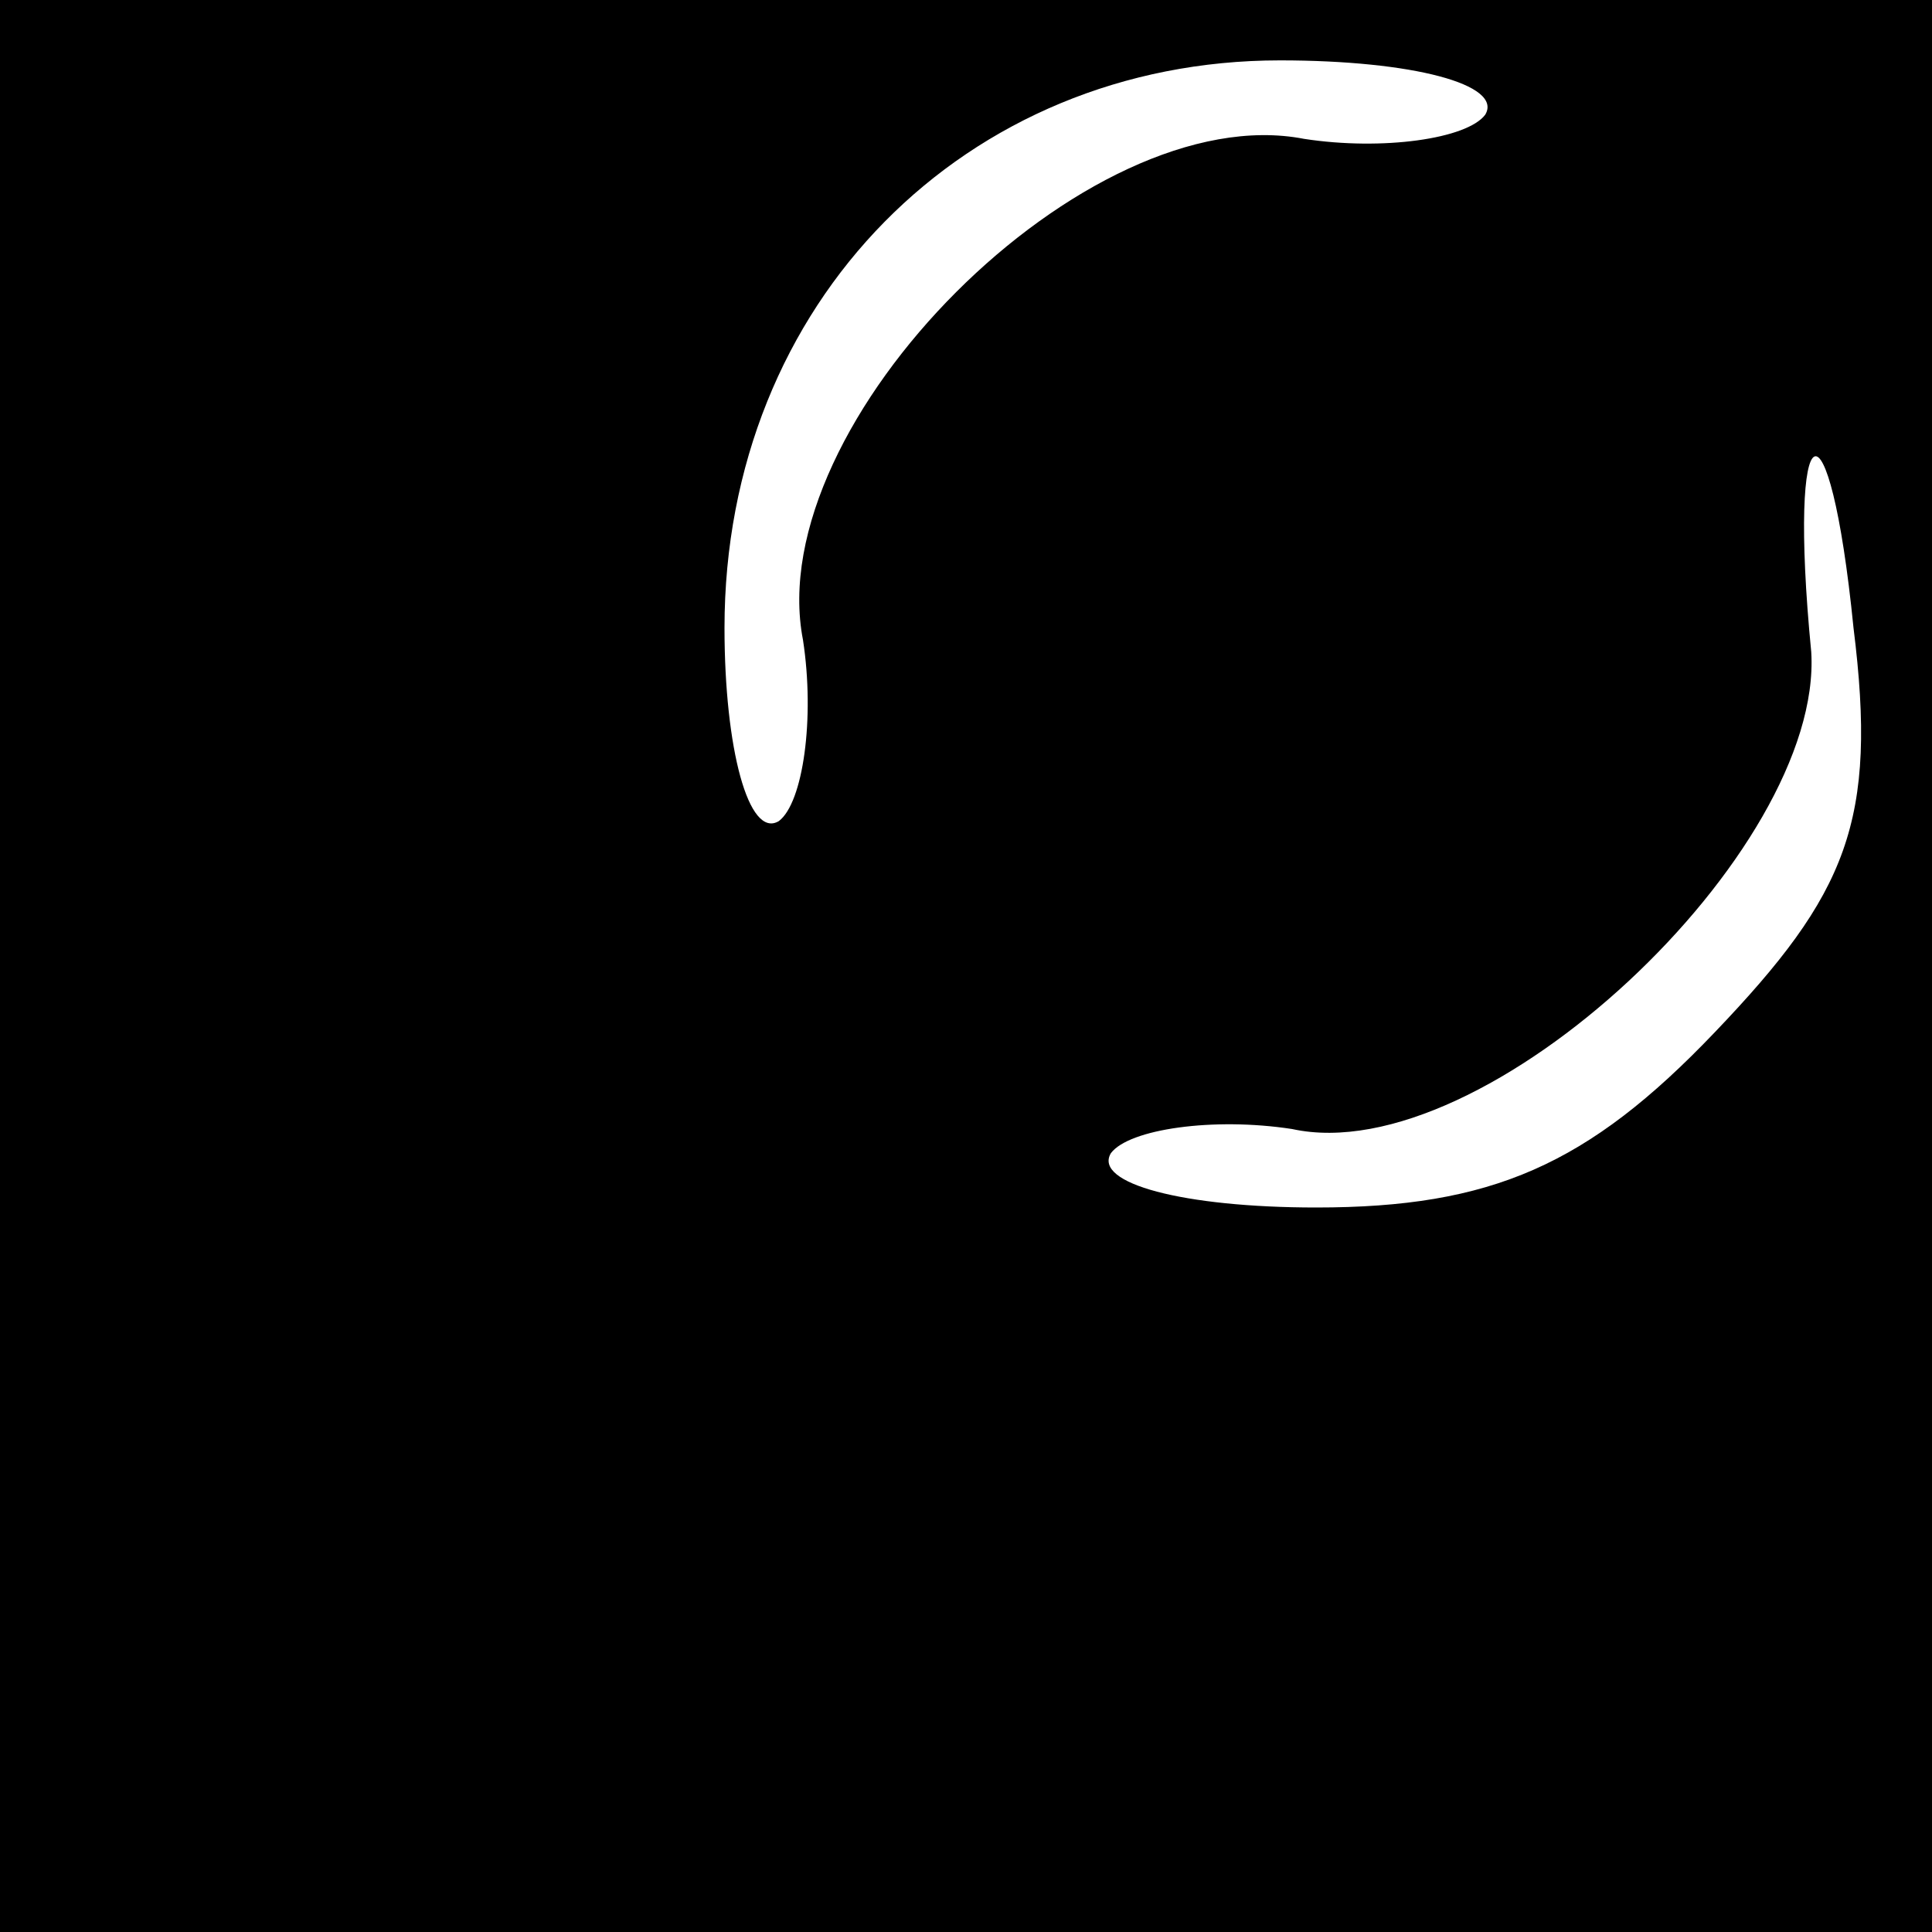 <?xml version="1.0" standalone="no"?>
<!DOCTYPE svg PUBLIC "-//W3C//DTD SVG 20010904//EN"
 "http://www.w3.org/TR/2001/REC-SVG-20010904/DTD/svg10.dtd">
<svg version="1.0" xmlns="http://www.w3.org/2000/svg"
 width="32pt" height="32pt" viewBox="0 0 32 32"
 preserveAspectRatio="xMidYMid meet">
<rect x="0" y="0" width="32" height="32" fill="#808080" stroke="none"/>
<g transform="translate(0,32) scale(0.1,-0.1)"
fill="#000000" stroke="none">
<path fill="#000000" stroke="none" d="M0 160 l0 -160 160 0 160 0 0 160 0
160 -160 0 -160 0 0 -160z"/>
<path fill="#ffffff" stroke="none" d="M246 301 c-3 -4 -17 -6 -30 -4 -36 7
-90 -47 -83 -83 2 -13 0 -27 -4 -30 -5 -3 -9 12 -9 32 0 54 40 94 92 94 22 0
37 -4 34 -9z"/>
<path fill="#ffffff" stroke="none" d="M284 149 c-21 -22 -37 -29 -66 -29 -22
0 -37 4 -34 9 3 4 17 6 30 4 32 -7 88 46 86 79 -4 41 3 44 7 4 4 -32 -1 -44
-23 -67z"/>
</g>
</svg>
